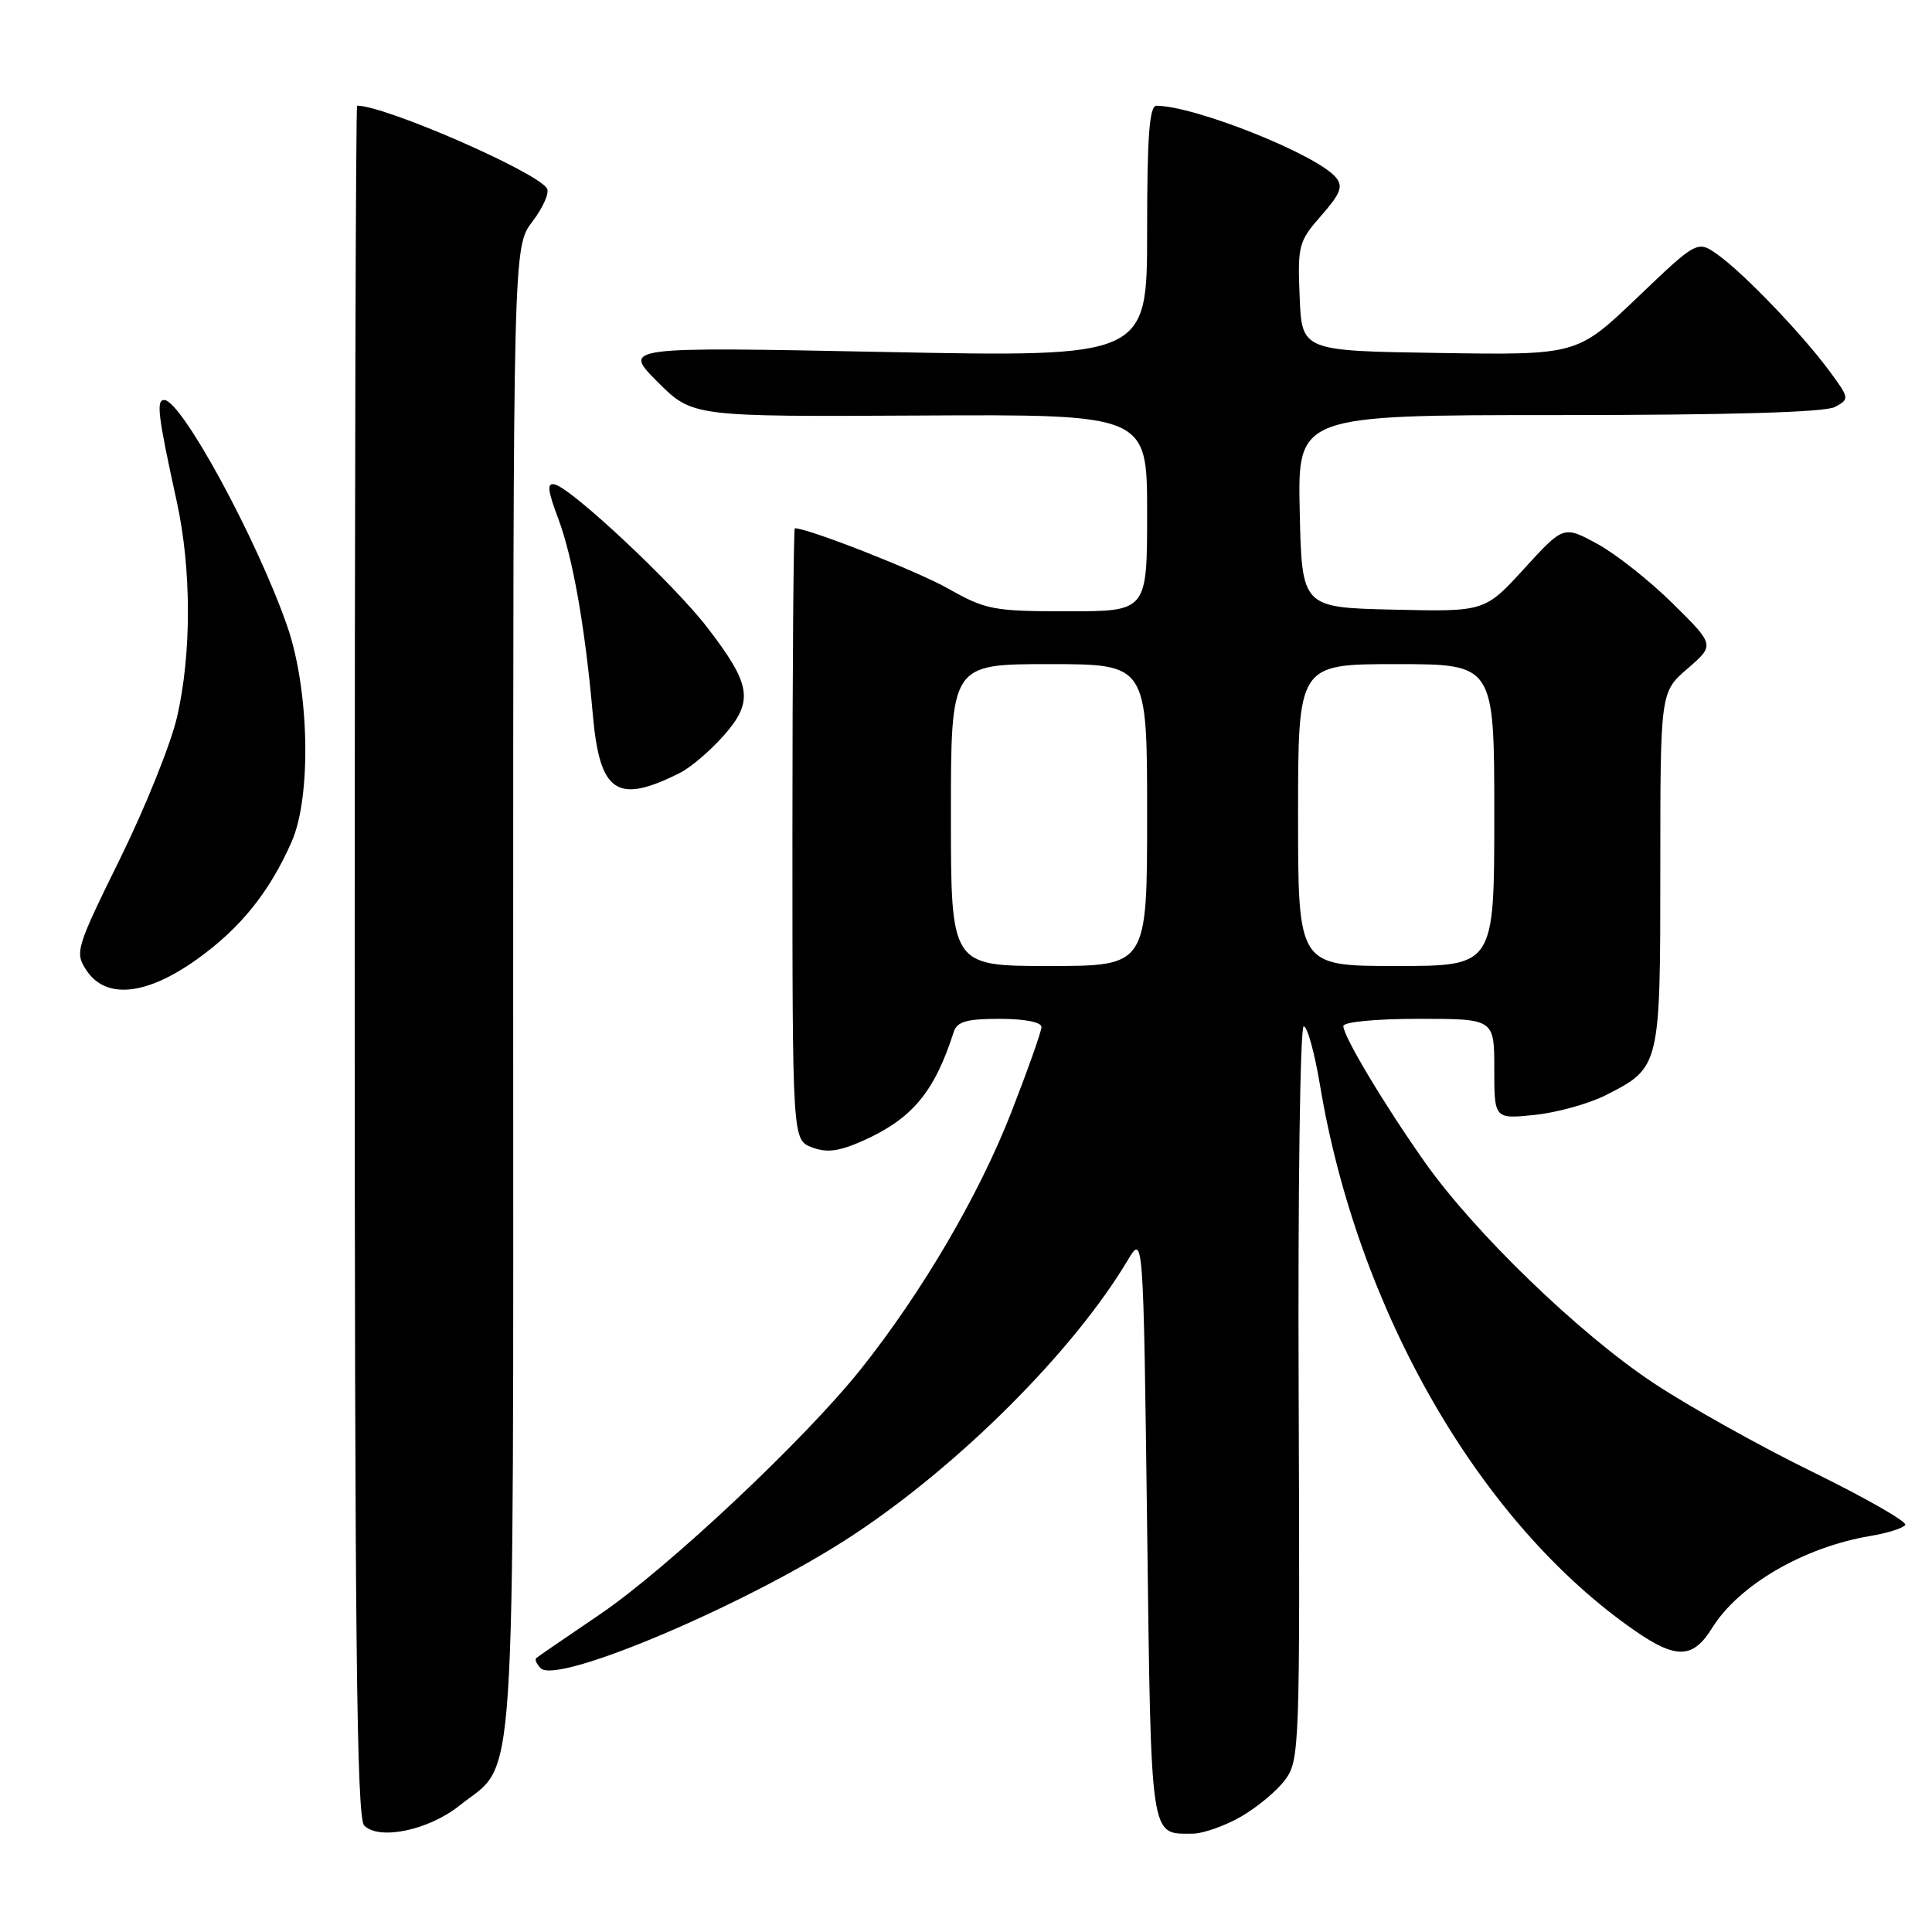 <?xml version="1.0" encoding="UTF-8" standalone="no"?>
<!DOCTYPE svg PUBLIC "-//W3C//DTD SVG 1.1//EN" "http://www.w3.org/Graphics/SVG/1.1/DTD/svg11.dtd" >
<svg xmlns="http://www.w3.org/2000/svg" xmlns:xlink="http://www.w3.org/1999/xlink" version="1.1" viewBox="0 0 256 256">
 <g >
 <path fill="currentColor"
d=" M 60.87 239.26 C 68.52 233.14 68.00 241.14 68.00 131.09 C 68.00 32.69 68.00 32.69 70.56 29.34 C 71.96 27.50 72.83 25.53 72.48 24.97 C 71.11 22.75 51.03 14.00 47.32 14.00 C 47.14 14.00 47.00 64.98 47.00 127.30 C 47.00 216.59 47.26 240.87 48.25 241.88 C 50.21 243.89 56.77 242.53 60.87 239.26 Z  M 164.41 240.73 C 166.55 239.51 169.20 237.30 170.29 235.83 C 172.20 233.25 172.26 231.58 172.08 184.58 C 171.97 157.86 172.27 136.00 172.75 136.00 C 173.22 136.00 174.19 139.49 174.90 143.75 C 179.90 173.78 196.16 201.93 216.68 216.11 C 222.11 219.87 224.35 219.78 226.85 215.74 C 230.37 210.04 238.98 205.02 247.79 203.53 C 250.10 203.15 252.20 202.48 252.46 202.06 C 252.72 201.64 247.21 198.49 240.22 195.06 C 233.22 191.64 223.69 186.31 219.03 183.21 C 209.20 176.68 195.39 163.33 188.80 154.00 C 183.43 146.39 178.00 137.32 178.00 135.96 C 178.00 135.41 182.31 135.00 188.00 135.00 C 198.00 135.00 198.00 135.00 198.00 141.64 C 198.00 148.28 198.00 148.28 203.37 147.73 C 206.33 147.42 210.57 146.24 212.81 145.10 C 219.99 141.43 220.00 141.40 220.00 115.13 C 220.00 91.71 220.00 91.71 223.61 88.59 C 227.22 85.47 227.22 85.47 221.67 79.99 C 218.62 76.97 214.12 73.41 211.66 72.07 C 207.18 69.64 207.18 69.64 201.96 75.35 C 196.74 81.06 196.74 81.06 184.62 80.78 C 172.50 80.50 172.50 80.50 172.22 67.75 C 171.94 55.00 171.94 55.00 206.54 55.00 C 229.20 55.00 241.82 54.63 243.13 53.93 C 245.09 52.88 245.07 52.78 242.42 49.18 C 238.83 44.31 231.19 36.34 227.71 33.82 C 224.92 31.81 224.92 31.81 216.95 39.43 C 208.97 47.05 208.97 47.05 190.74 46.77 C 172.50 46.50 172.50 46.50 172.21 39.33 C 171.93 32.53 172.07 31.98 175.07 28.57 C 177.64 25.64 178.00 24.71 177.01 23.51 C 174.50 20.49 158.42 14.06 153.25 14.01 C 152.30 14.00 152.00 17.99 152.00 30.66 C 152.00 47.32 152.00 47.32 117.25 46.64 C 82.50 45.95 82.50 45.95 87.12 50.59 C 91.75 55.22 91.75 55.22 121.87 55.06 C 152.00 54.90 152.00 54.90 152.00 67.95 C 152.00 81.00 152.00 81.00 141.48 81.00 C 131.65 81.00 130.63 80.81 125.64 77.99 C 121.51 75.66 107.12 70.00 105.32 70.00 C 105.15 70.00 105.00 88.24 105.00 110.52 C 105.00 151.05 105.00 151.05 107.59 152.03 C 109.56 152.78 111.16 152.57 114.34 151.16 C 120.88 148.23 123.81 144.72 126.37 136.75 C 126.82 135.36 128.08 135.00 132.47 135.00 C 135.75 135.00 138.00 135.44 138.00 136.08 C 138.00 136.67 136.18 141.80 133.96 147.49 C 129.67 158.45 122.20 171.19 114.08 181.40 C 106.68 190.70 88.48 207.80 79.48 213.92 C 75.09 216.90 71.30 219.49 71.07 219.69 C 70.83 219.88 71.09 220.49 71.65 221.05 C 73.88 223.28 99.35 212.43 113.00 203.43 C 127.19 194.08 142.27 178.99 149.42 167.00 C 151.50 163.50 151.50 163.50 152.00 202.29 C 152.54 244.30 152.35 242.97 158.00 242.97 C 159.38 242.97 162.26 241.96 164.41 240.73 Z  M 26.14 127.08 C 31.88 122.97 35.73 118.18 38.66 111.50 C 41.28 105.52 40.99 91.43 38.07 83.00 C 34.08 71.48 24.04 53.00 21.76 53.00 C 20.67 53.00 20.92 55.04 23.43 66.50 C 25.38 75.39 25.39 86.67 23.46 95.00 C 22.64 98.58 19.23 107.04 15.90 113.80 C 10.07 125.65 9.90 126.20 11.44 128.55 C 14.00 132.46 19.39 131.92 26.14 127.08 Z  M 90.10 102.41 C 91.53 101.69 94.15 99.45 95.93 97.43 C 99.90 92.90 99.56 90.73 93.70 83.12 C 89.28 77.38 75.75 64.70 73.50 64.19 C 72.45 63.95 72.55 64.94 73.96 68.69 C 75.90 73.85 77.53 83.08 78.56 94.78 C 79.48 105.09 81.77 106.60 90.10 102.41 Z  M 126.00 108.00 C 126.00 88.00 126.00 88.00 139.00 88.00 C 152.00 88.00 152.00 88.00 152.00 108.00 C 152.00 128.00 152.00 128.00 139.00 128.00 C 126.00 128.00 126.00 128.00 126.00 108.00 Z  M 172.00 108.00 C 172.00 88.00 172.00 88.00 185.00 88.00 C 198.00 88.00 198.00 88.00 198.00 108.00 C 198.00 128.00 198.00 128.00 185.00 128.00 C 172.00 128.00 172.00 128.00 172.00 108.00 Z "/>
</g>
</svg>